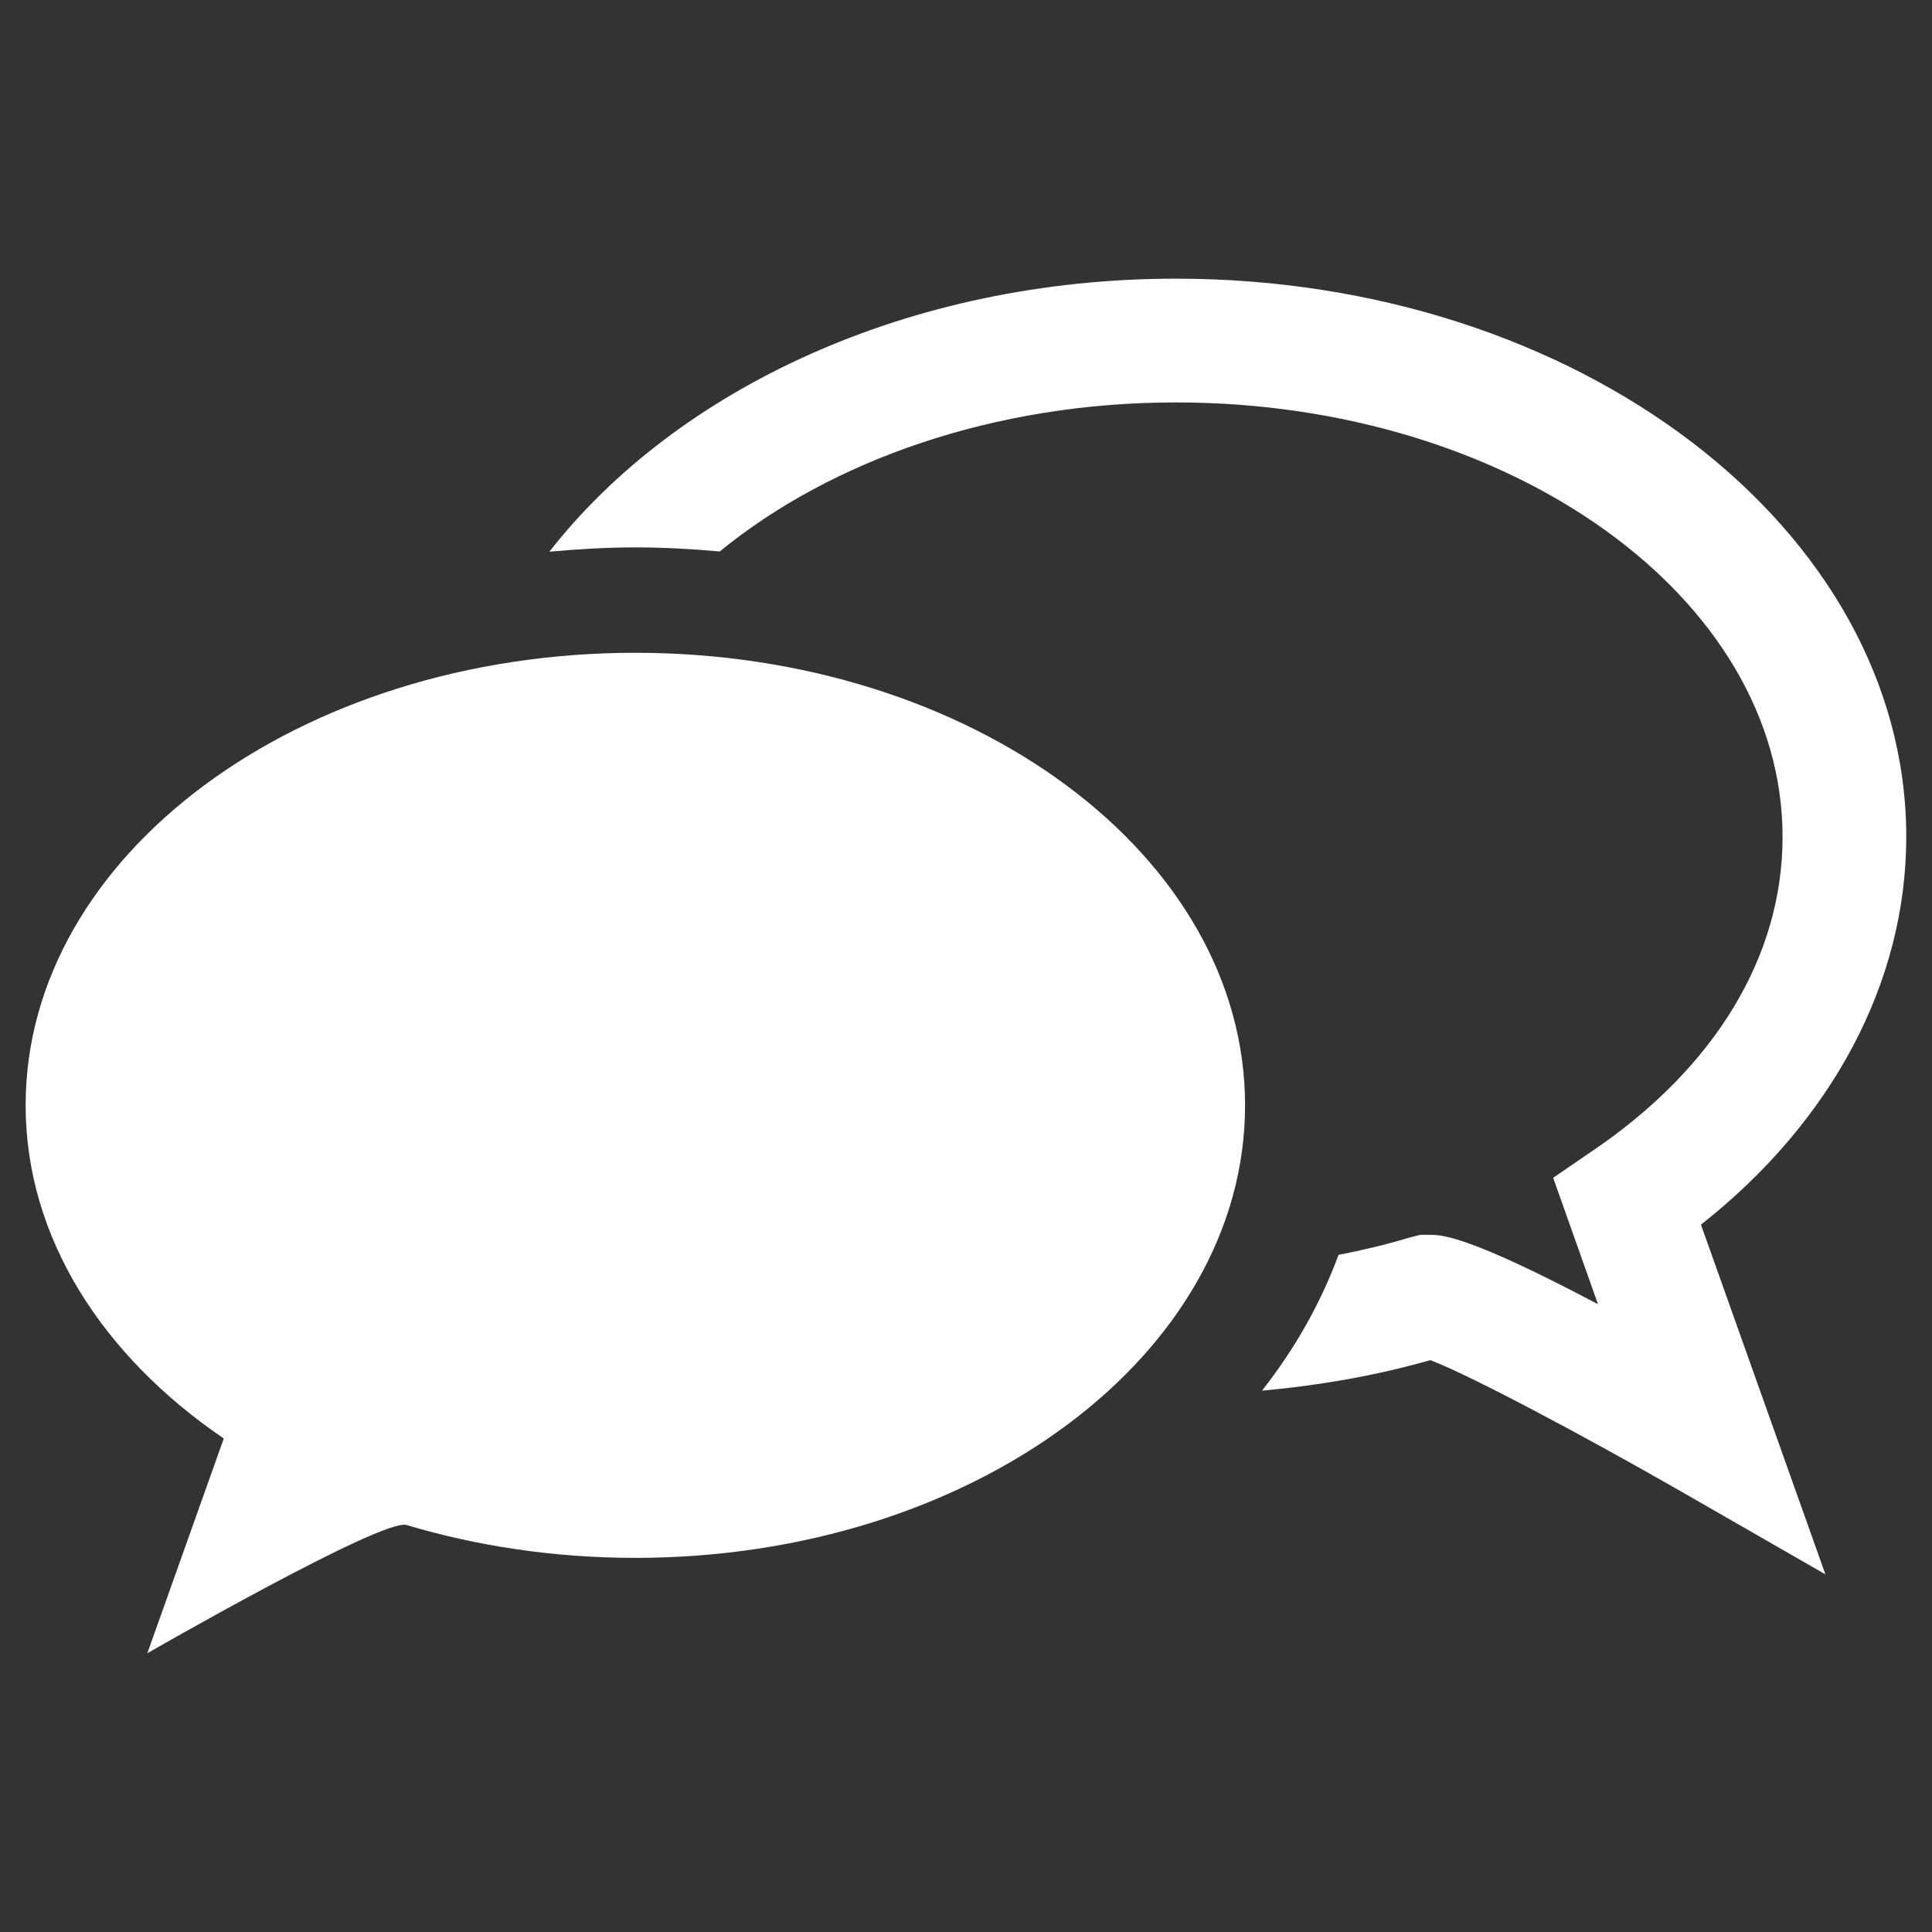 <?xml version="1.0" encoding="utf-8"?>
<!-- Generator: Adobe Illustrator 17.0.1, SVG Export Plug-In . SVG Version: 6.00 Build 0)  -->
<!DOCTYPE svg PUBLIC "-//W3C//DTD SVG 1.1//EN" "http://www.w3.org/Graphics/SVG/1.1/DTD/svg11.dtd">
<svg version="1.1" id="Layer_1" xmlns="http://www.w3.org/2000/svg" xmlns:xlink="http://www.w3.org/1999/xlink" x="0px" y="0px"
	 width="34px" height="34px" viewBox="0 0 34 34" enable-background="new 0 0 34 34" xml:space="preserve">
<rect x="0" y="0" width="34" height="34" fill="#333333" stroke="none"/>
<g>
	<g>
		<g>
			<path fill="#FFFFFF" d="M24.793,21.782l0.199-0.051h0.16c0.218,0,0.661,0,2.97,1.221l-0.789-2.225l0.691-0.473
				c2.16-1.463,3.346-3.426,3.346-5.525c0-4.217-4.787-7.647-10.675-7.647c-3.201,0-6.071,1.022-8.029,2.623
				c-0.483-0.043-0.979-0.072-1.483-0.072c-0.511,0-1.015,0.031-1.515,0.076c2.243-2.871,6.338-4.805,11.026-4.805
				c7.087,0,12.853,4.406,12.853,9.824c0,2.557-1.306,5.006-3.613,6.824l2.19,6.154l-2.554-1.467
				c-1.669-0.957-3.715-2.047-4.4-2.303c-0.954,0.273-1.948,0.445-2.961,0.537c0.583-0.742,1.034-1.543,1.347-2.389
				C23.975,22.001,24.39,21.905,24.793,21.782z"/>
			<path fill="#FFFFFF" d="M3.938,25.315l-1.345,3.779c0,0,4.148-2.387,4.562-2.256c1.244,0.371,2.602,0.578,4.025,0.578
				c5.927,0,10.731-3.566,10.731-7.965c0-4.395-4.805-7.963-10.731-7.963c-5.928,0-10.729,3.568-10.729,7.963
				C0.452,21.776,1.8,23.86,3.938,25.315z"/>
		</g>
	</g>
</g>
</svg>
